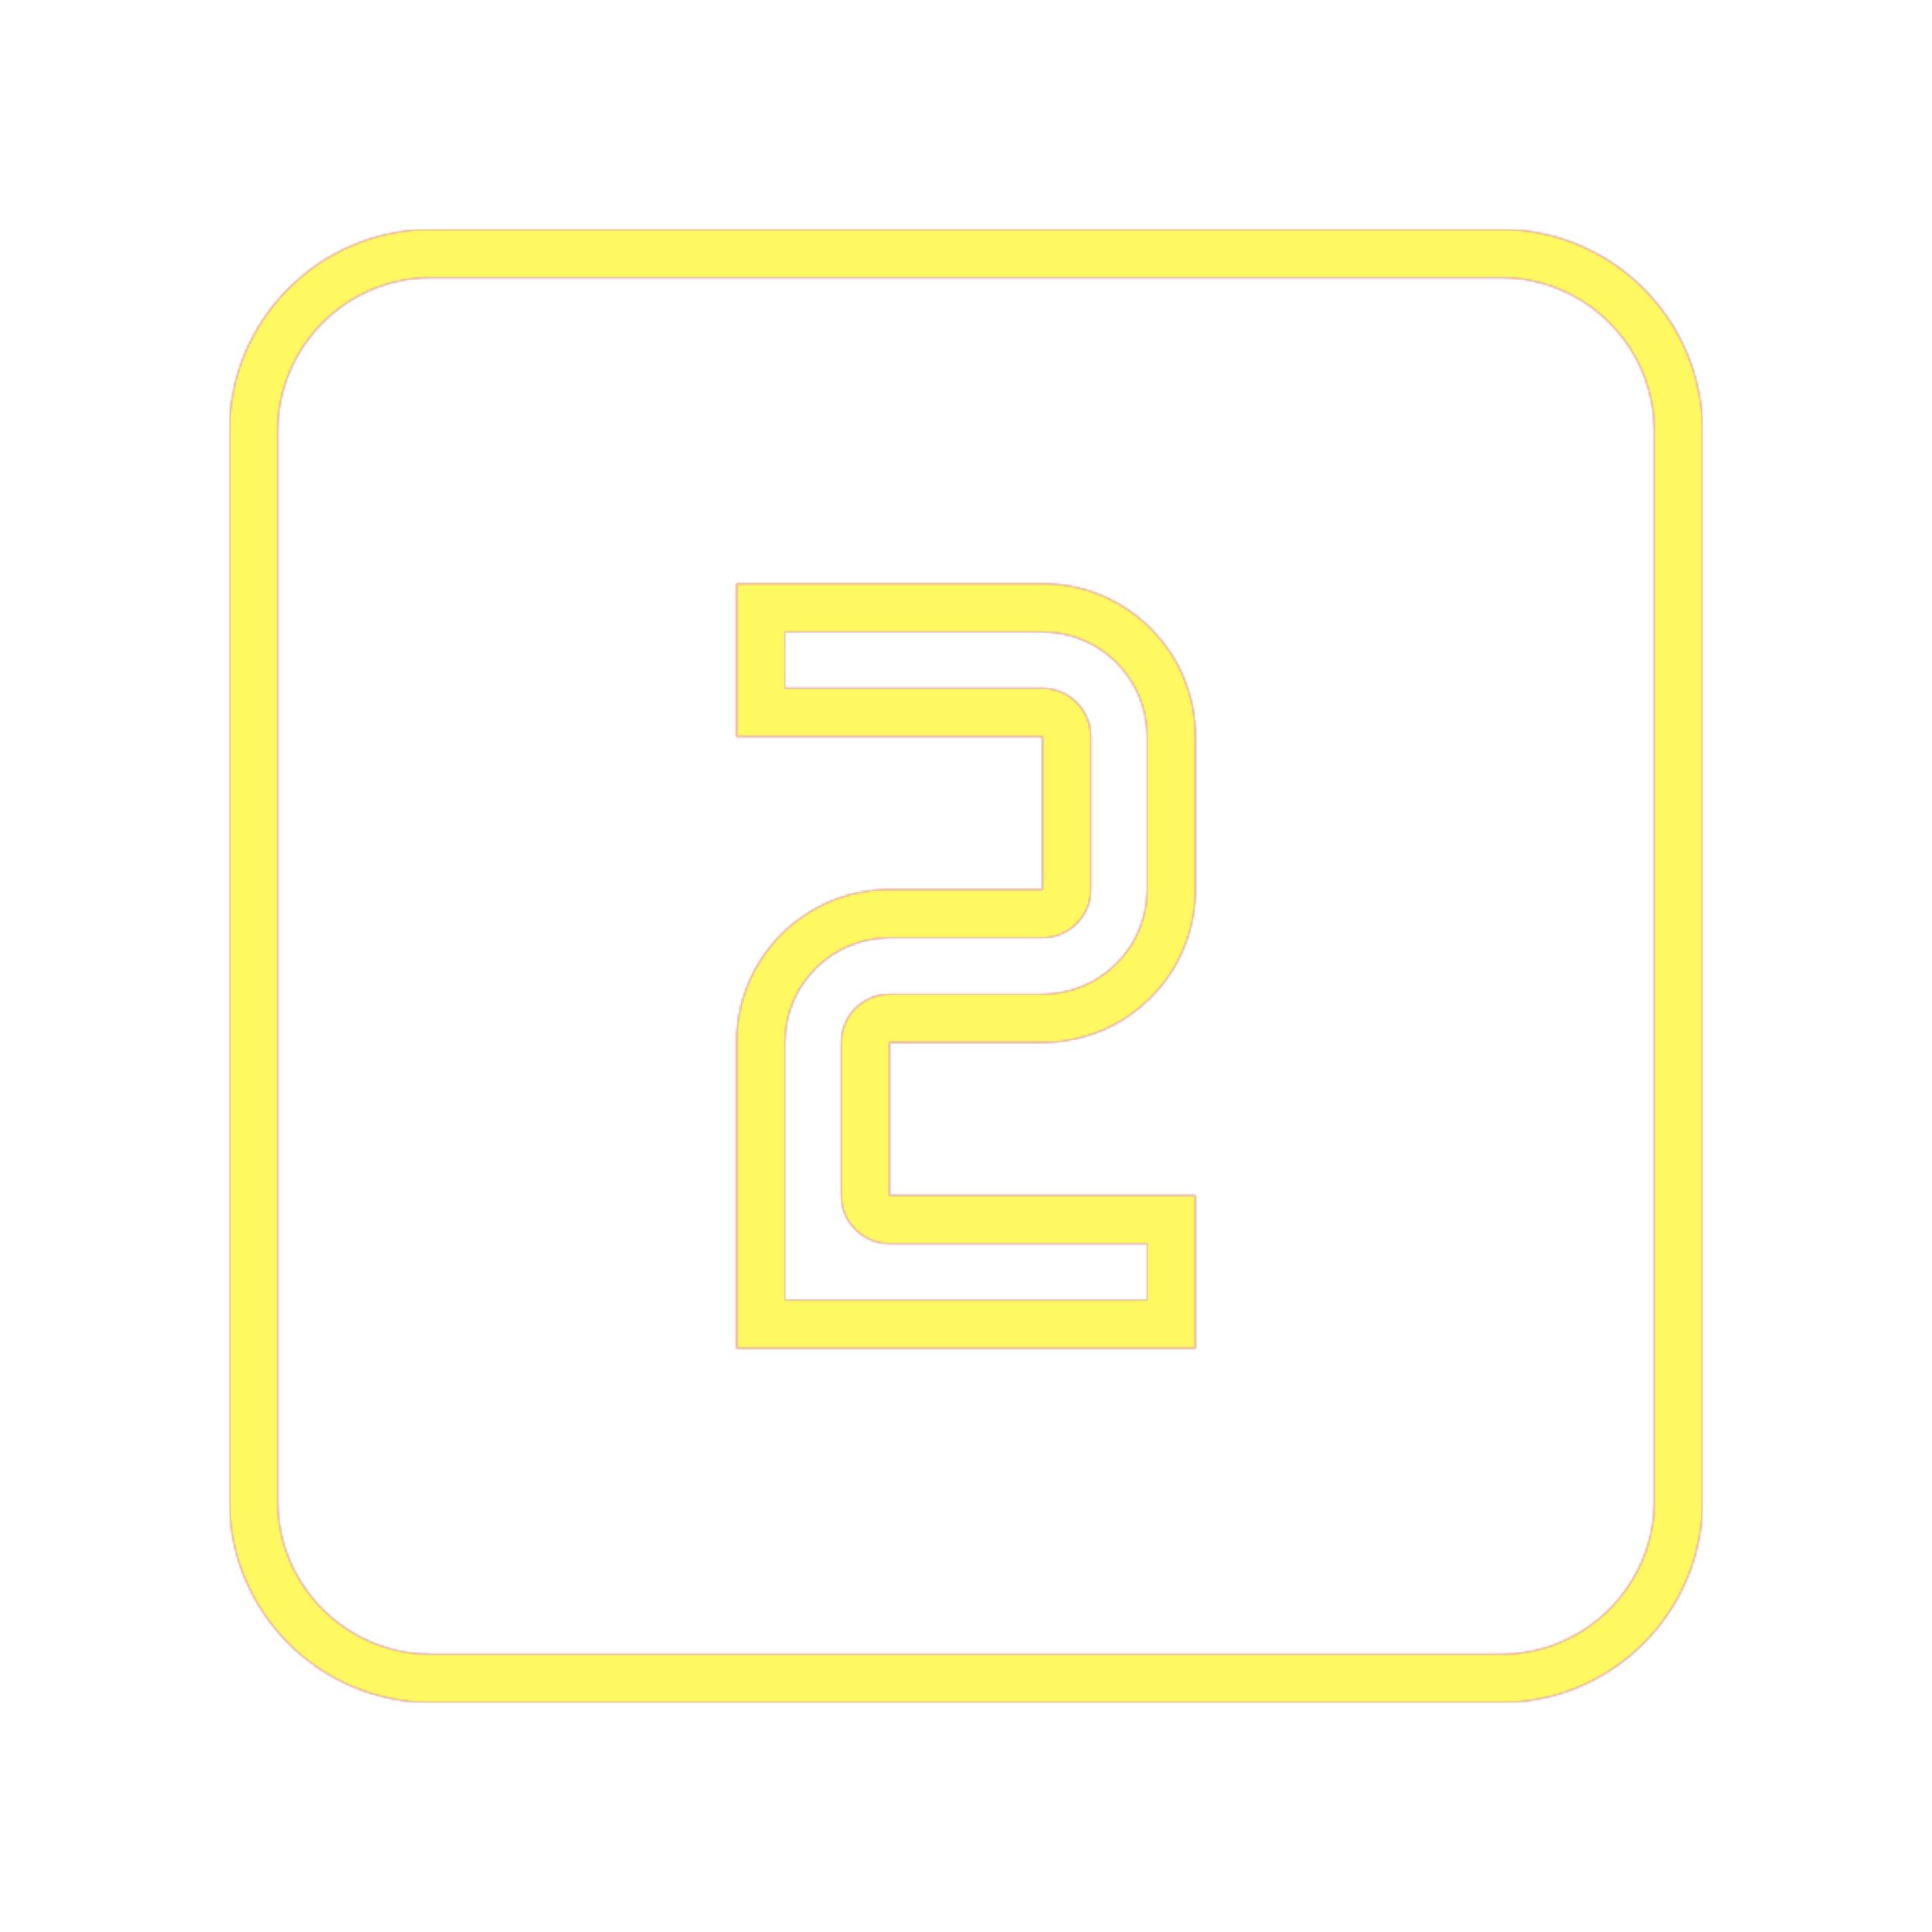 <svg version="1.1" xmlns="http://www.w3.org/2000/svg" xmlns:xlink="http://www.w3.org/1999/xlink" viewBox="0,0,1024,1024">
	<!-- Color names: teamapps-color-1, teamapps-color-2, teamapps-color-3 -->
	<desc>looks_two icon - Licensed under Apache License v2.0 (http://www.apache.org/licenses/LICENSE-2.0) - Created with Iconfu.com - Derivative work of Material icons (Copyright Google Inc.)</desc>
	<defs>
		<linearGradient x1="0" y1="1024" x2="1024" y2="0" id="color-Hgpw18fc" gradientUnits="userSpaceOnUse">
			<stop offset="0.2" stop-color="#000000"/>
			<stop offset="0.8" stop-color="#ffffff"/>
		</linearGradient>
		<radialGradient cx="0" cy="0" r="1448.15" id="color-ZXTqZXIY" gradientUnits="userSpaceOnUse">
			<stop offset="0.08" stop-color="#ffffff"/>
			<stop offset="1" stop-color="#000000"/>
		</radialGradient>
		<filter id="filter-ot4pRQ0L" color-interpolation-filters="sRGB">
			<feOffset/>
		</filter>
		<mask id="mask-6dm0GKn7">
			<path d="M902.4,228.26v567.47c0,58.72 -47.94,106.66 -106.66,106.66h-567.47c-58.72,0 -106.66,-47.94 -106.66,-106.66v-567.47c0,-58.72 47.94,-106.66 106.66,-106.66h567.47c58.72,0 106.66,47.94 106.66,106.66zM608,390.4c0,-30.77 -24.94,-55.46 -55.46,-55.46h-136.54v29.86h136.54c14.14,0 25.6,11.46 25.6,25.6v81.06c0,14.14 -11.46,25.6 -25.6,25.6h-81.07c-30.52,0 -55.46,24.7 -55.46,55.47v136.53h192v-29.86h-136.54c-14.14,0 -25.6,-11.46 -25.6,-25.6v-81.06c0,-14.14 11.46,-25.6 25.6,-25.6h81.07c30.52,0 55.46,-24.7 55.46,-55.47zM795.74,147.2h-567.47c-44.58,0 -81.06,36.48 -81.06,81.06v567.47c0,44.58 36.48,81.06 81.06,81.06h567.47c44.58,0 81.06,-36.48 81.06,-81.06v-567.47c0,-44.58 -36.48,-81.06 -81.06,-81.06zM633.6,471.46c0,44.99 -36.48,81.07 -81.06,81.07h-81.07v81.06h162.14v81.06h-243.2v-162.13c0,-44.99 36.48,-81.07 81.06,-81.07h81.07v-81.06h-162.14v-81.06h162.14c44.58,0 81.06,36.07 81.06,81.06z" fill="url(#color-ZXTqZXIY)"/>
		</mask>
		<mask id="mask-8WPdmOMo">
			<rect fill="url(#color-Hgpw18fc)" x="121.6" y="121.6" width="780.8" height="780.8"/>
		</mask>
		<mask id="mask-I6VMRnTY">
			<path d="M902.4,228.26v567.47c0,58.72 -47.94,106.66 -106.66,106.66h-567.47c-58.72,0 -106.66,-47.94 -106.66,-106.66v-567.47c0,-58.72 47.94,-106.66 106.66,-106.66h567.47c58.72,0 106.66,47.94 106.66,106.66zM608,390.4c0,-30.77 -24.94,-55.46 -55.46,-55.46h-136.54v29.86h136.54c14.14,0 25.6,11.46 25.6,25.6v81.06c0,14.14 -11.46,25.6 -25.6,25.6h-81.07c-30.52,0 -55.46,24.7 -55.46,55.47v136.53h192v-29.86h-136.54c-14.14,0 -25.6,-11.46 -25.6,-25.6v-81.06c0,-14.14 11.46,-25.6 25.6,-25.6h81.07c30.52,0 55.46,-24.7 55.46,-55.47zM795.74,147.2h-567.47c-44.58,0 -81.06,36.48 -81.06,81.06v567.47c0,44.58 36.48,81.06 81.06,81.06h567.47c44.58,0 81.06,-36.48 81.06,-81.06v-567.47c0,-44.58 -36.48,-81.06 -81.06,-81.06zM633.6,471.46c0,44.99 -36.48,81.07 -81.06,81.07h-81.07v81.06h162.14v81.06h-243.2v-162.13c0,-44.99 36.48,-81.07 81.06,-81.07h81.07v-81.06h-162.14v-81.06h162.14c44.58,0 81.06,36.07 81.06,81.06z" fill="#ffffff"/>
		</mask>
	</defs>
	<g fill="none" fill-rule="nonzero" style="mix-blend-mode: normal">
		<g mask="url(#mask-I6VMRnTY)">
			<g color="#ff0000" class="teamapps-color-2">
				<rect x="121.6" y="121.6" width="780.8" height="780.8" fill="currentColor"/>
			</g>
			<g color="#bc13e0" class="teamapps-color-3" mask="url(#mask-8WPdmOMo)">
				<rect x="121.6" y="121.6" width="780.8" height="780.8" fill="currentColor"/>
			</g>
		</g>
		<g filter="url(#filter-ot4pRQ0L)" mask="url(#mask-6dm0GKn7)">
			<g color="#fff961" class="teamapps-color-1">
				<rect x="121.6" y="121.6" width="780.8" height="780.8" fill="currentColor"/>
			</g>
		</g>
	</g>
</svg>